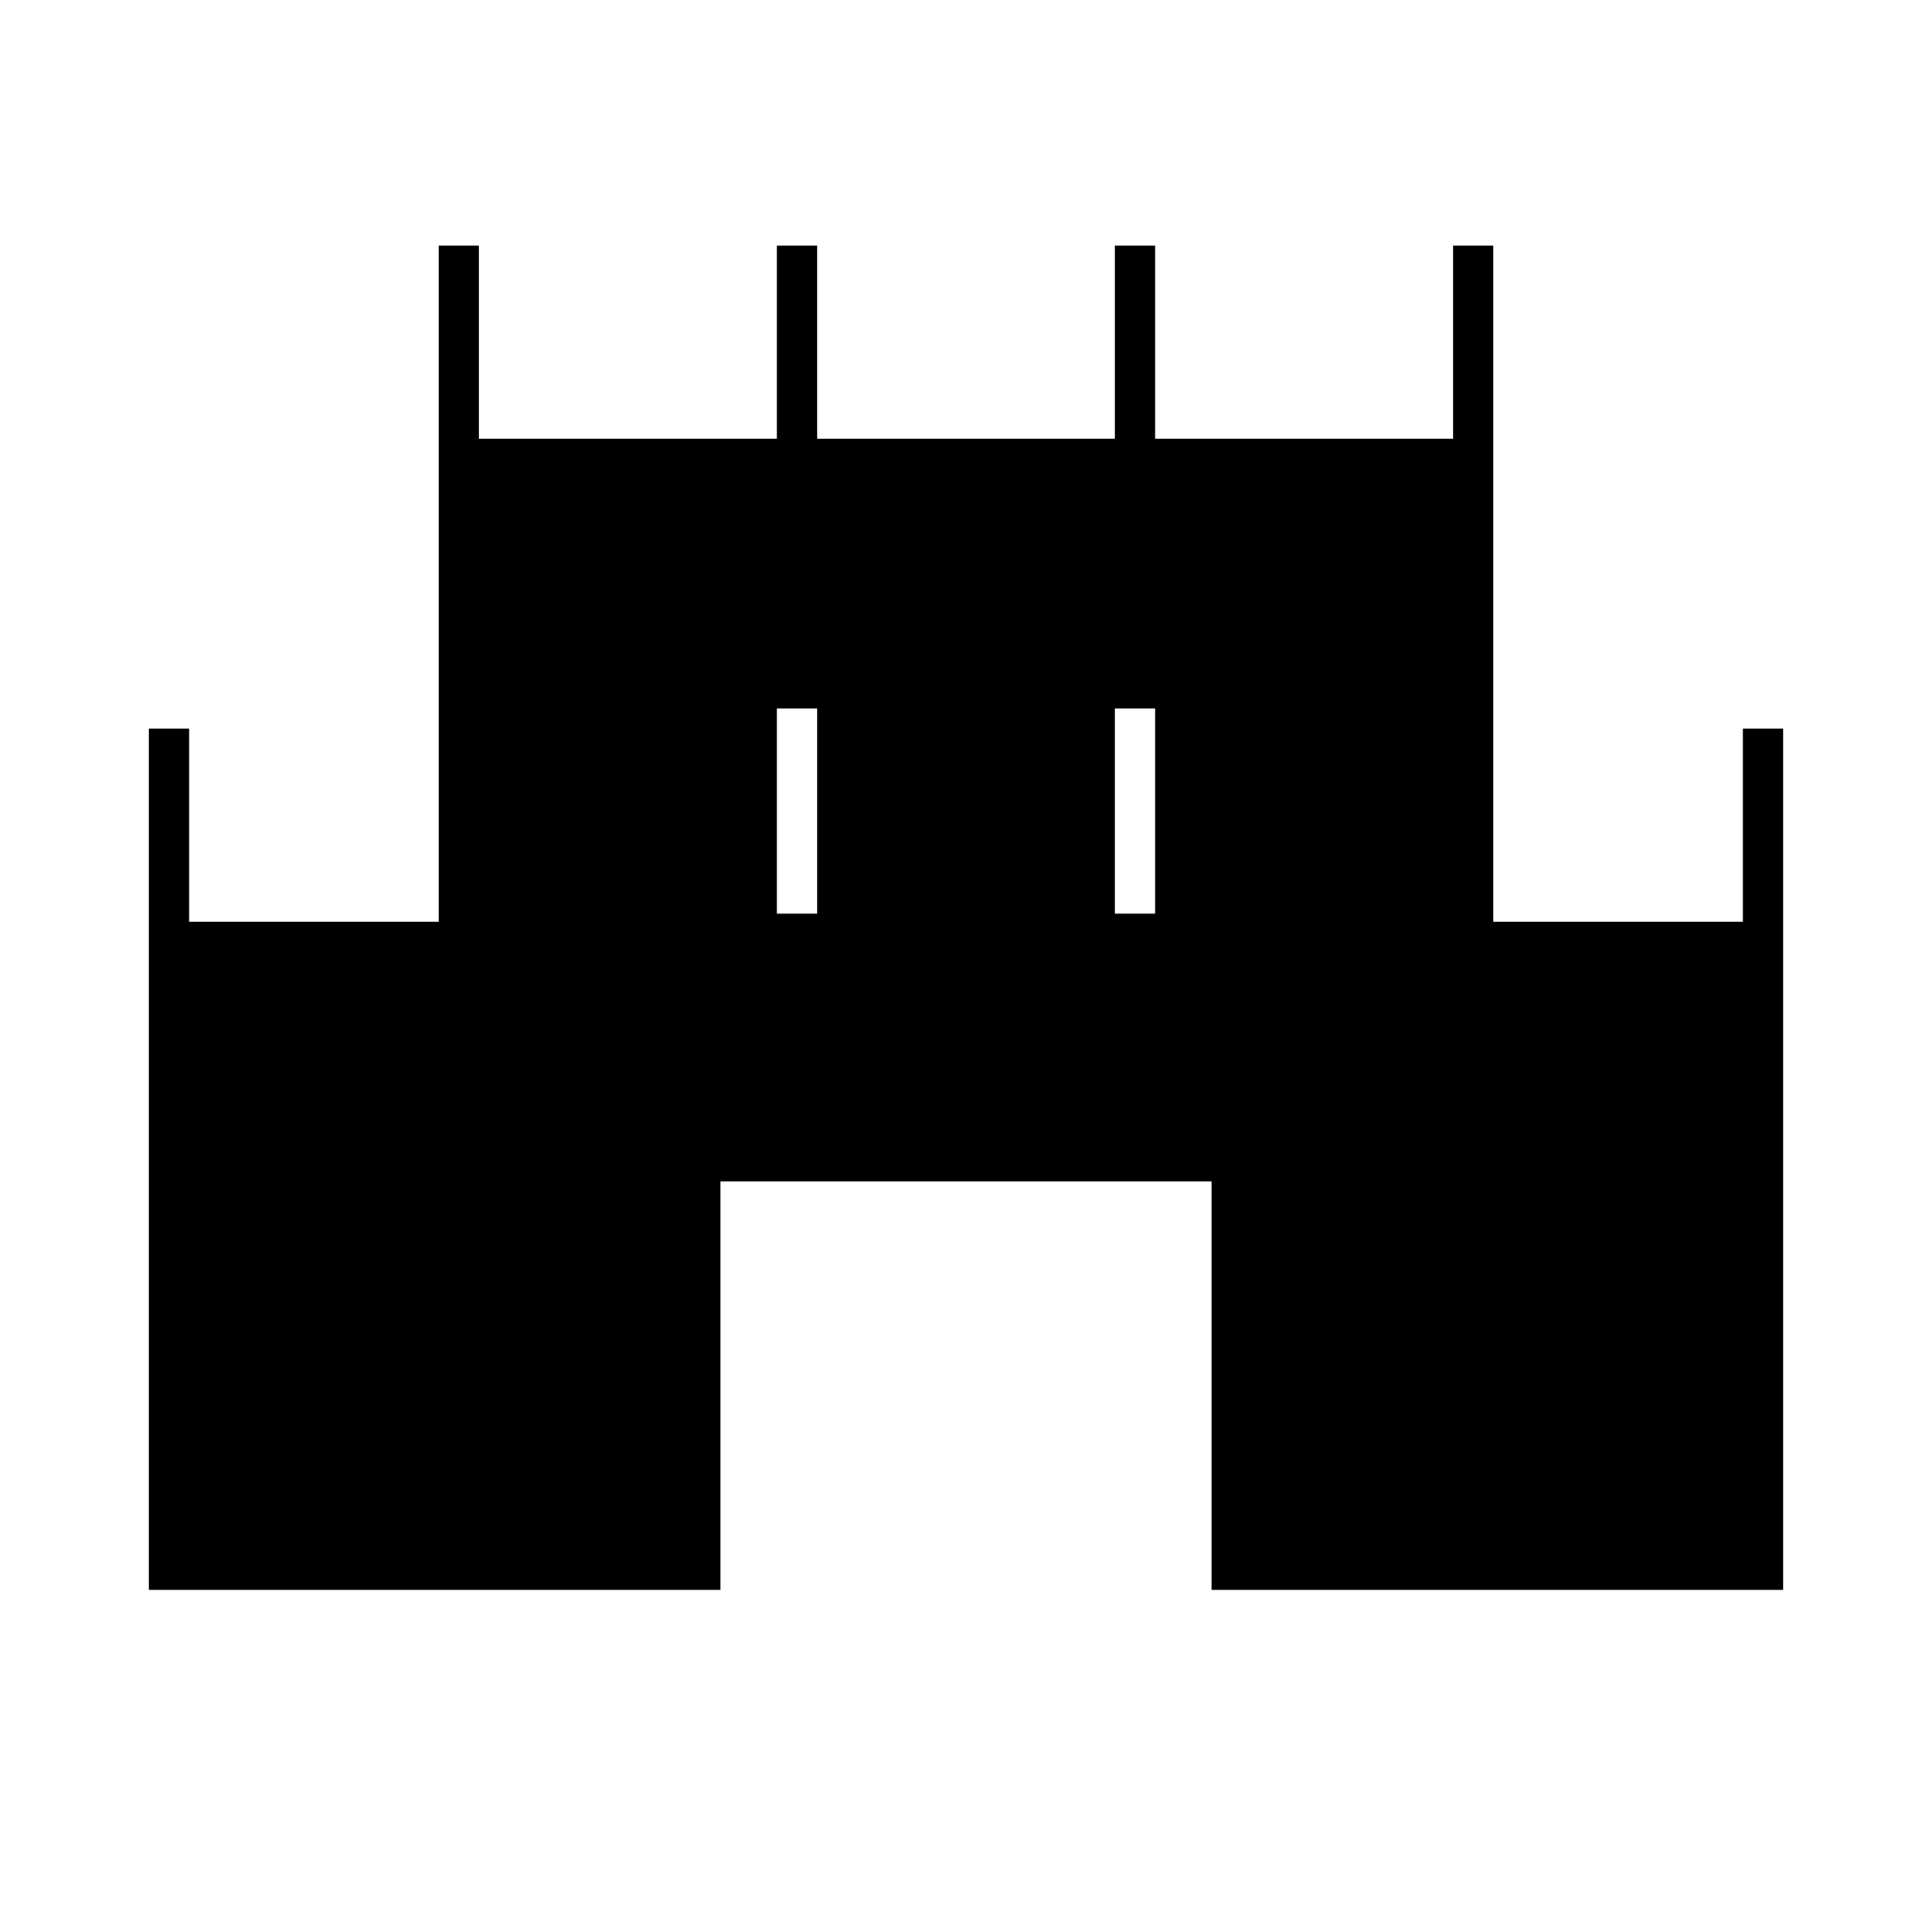 <svg xmlns="http://www.w3.org/2000/svg" height="20" viewBox="0 -960 960 960" width="20"><path d="M74-170v-428h20v96h124v-336h20v96h148v-96h20v96h148v-96h20v96h148v-96h20v336h124v-96h20v428H602v-203H358v203H74Zm312-336h20v-102h-20v102Zm168 0h20v-102h-20v102Z"/></svg>